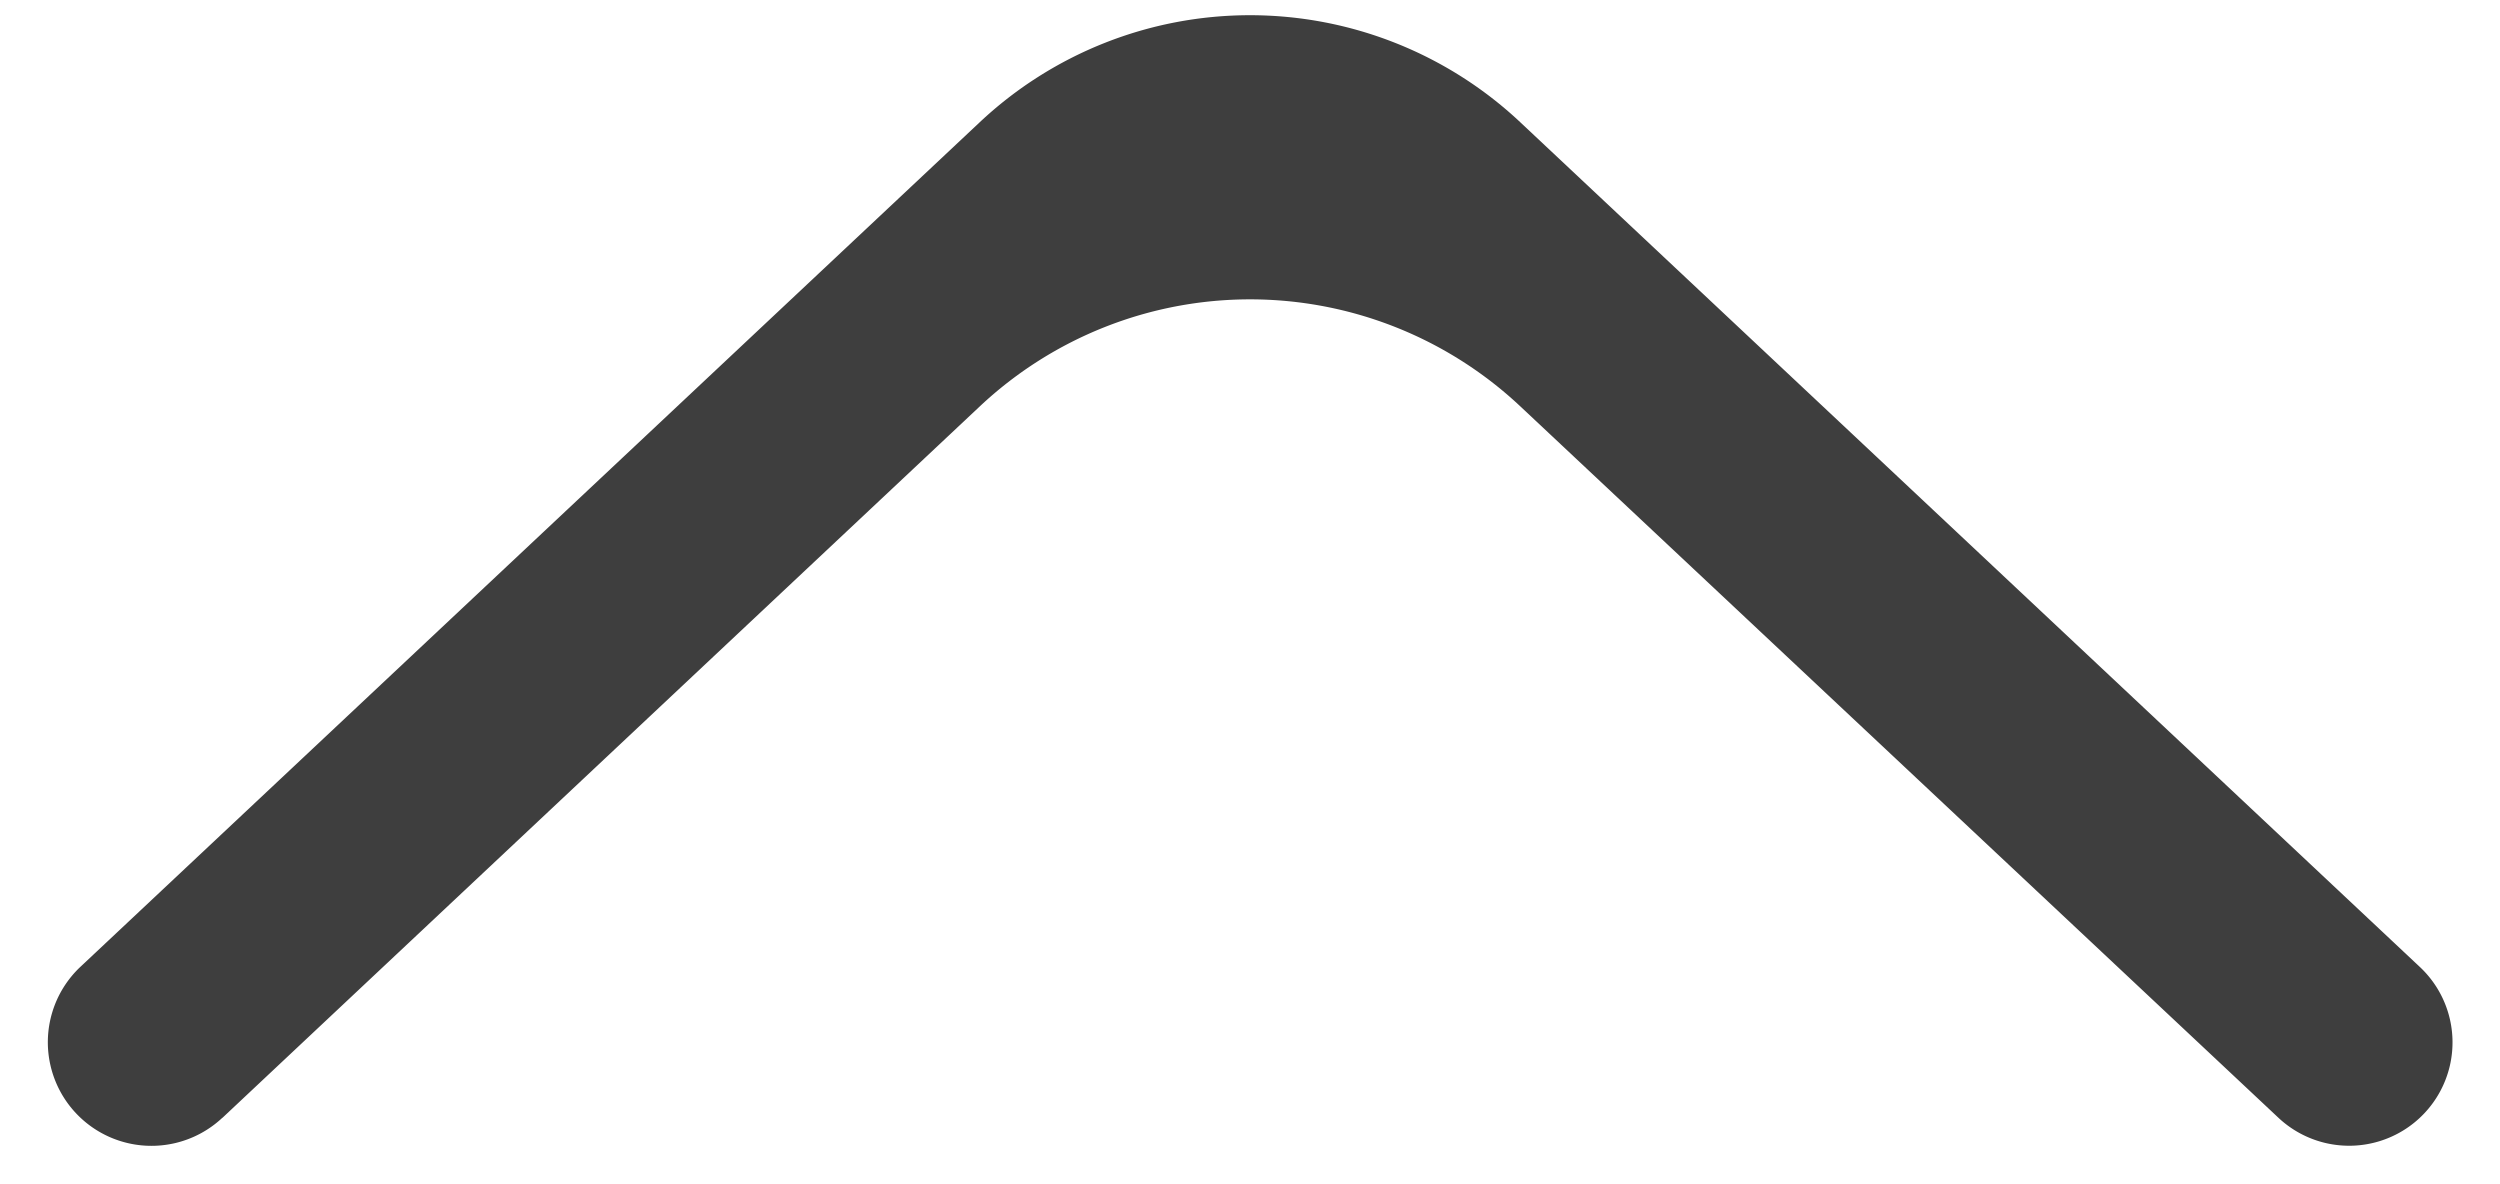 <svg xmlns="http://www.w3.org/2000/svg" width="19" height="9" fill="none"><path fill="#3E3E3E" d="M1.69 8.495A.787.787 0 0 1 .612 7.347L7.446.929a3 3 0 0 1 4.108 0l6.837 6.42a.785.785 0 0 1-1.075 1.146l-5.762-5.407a3 3 0 0 0-4.107 0L1.69 8.496Z"/></svg>